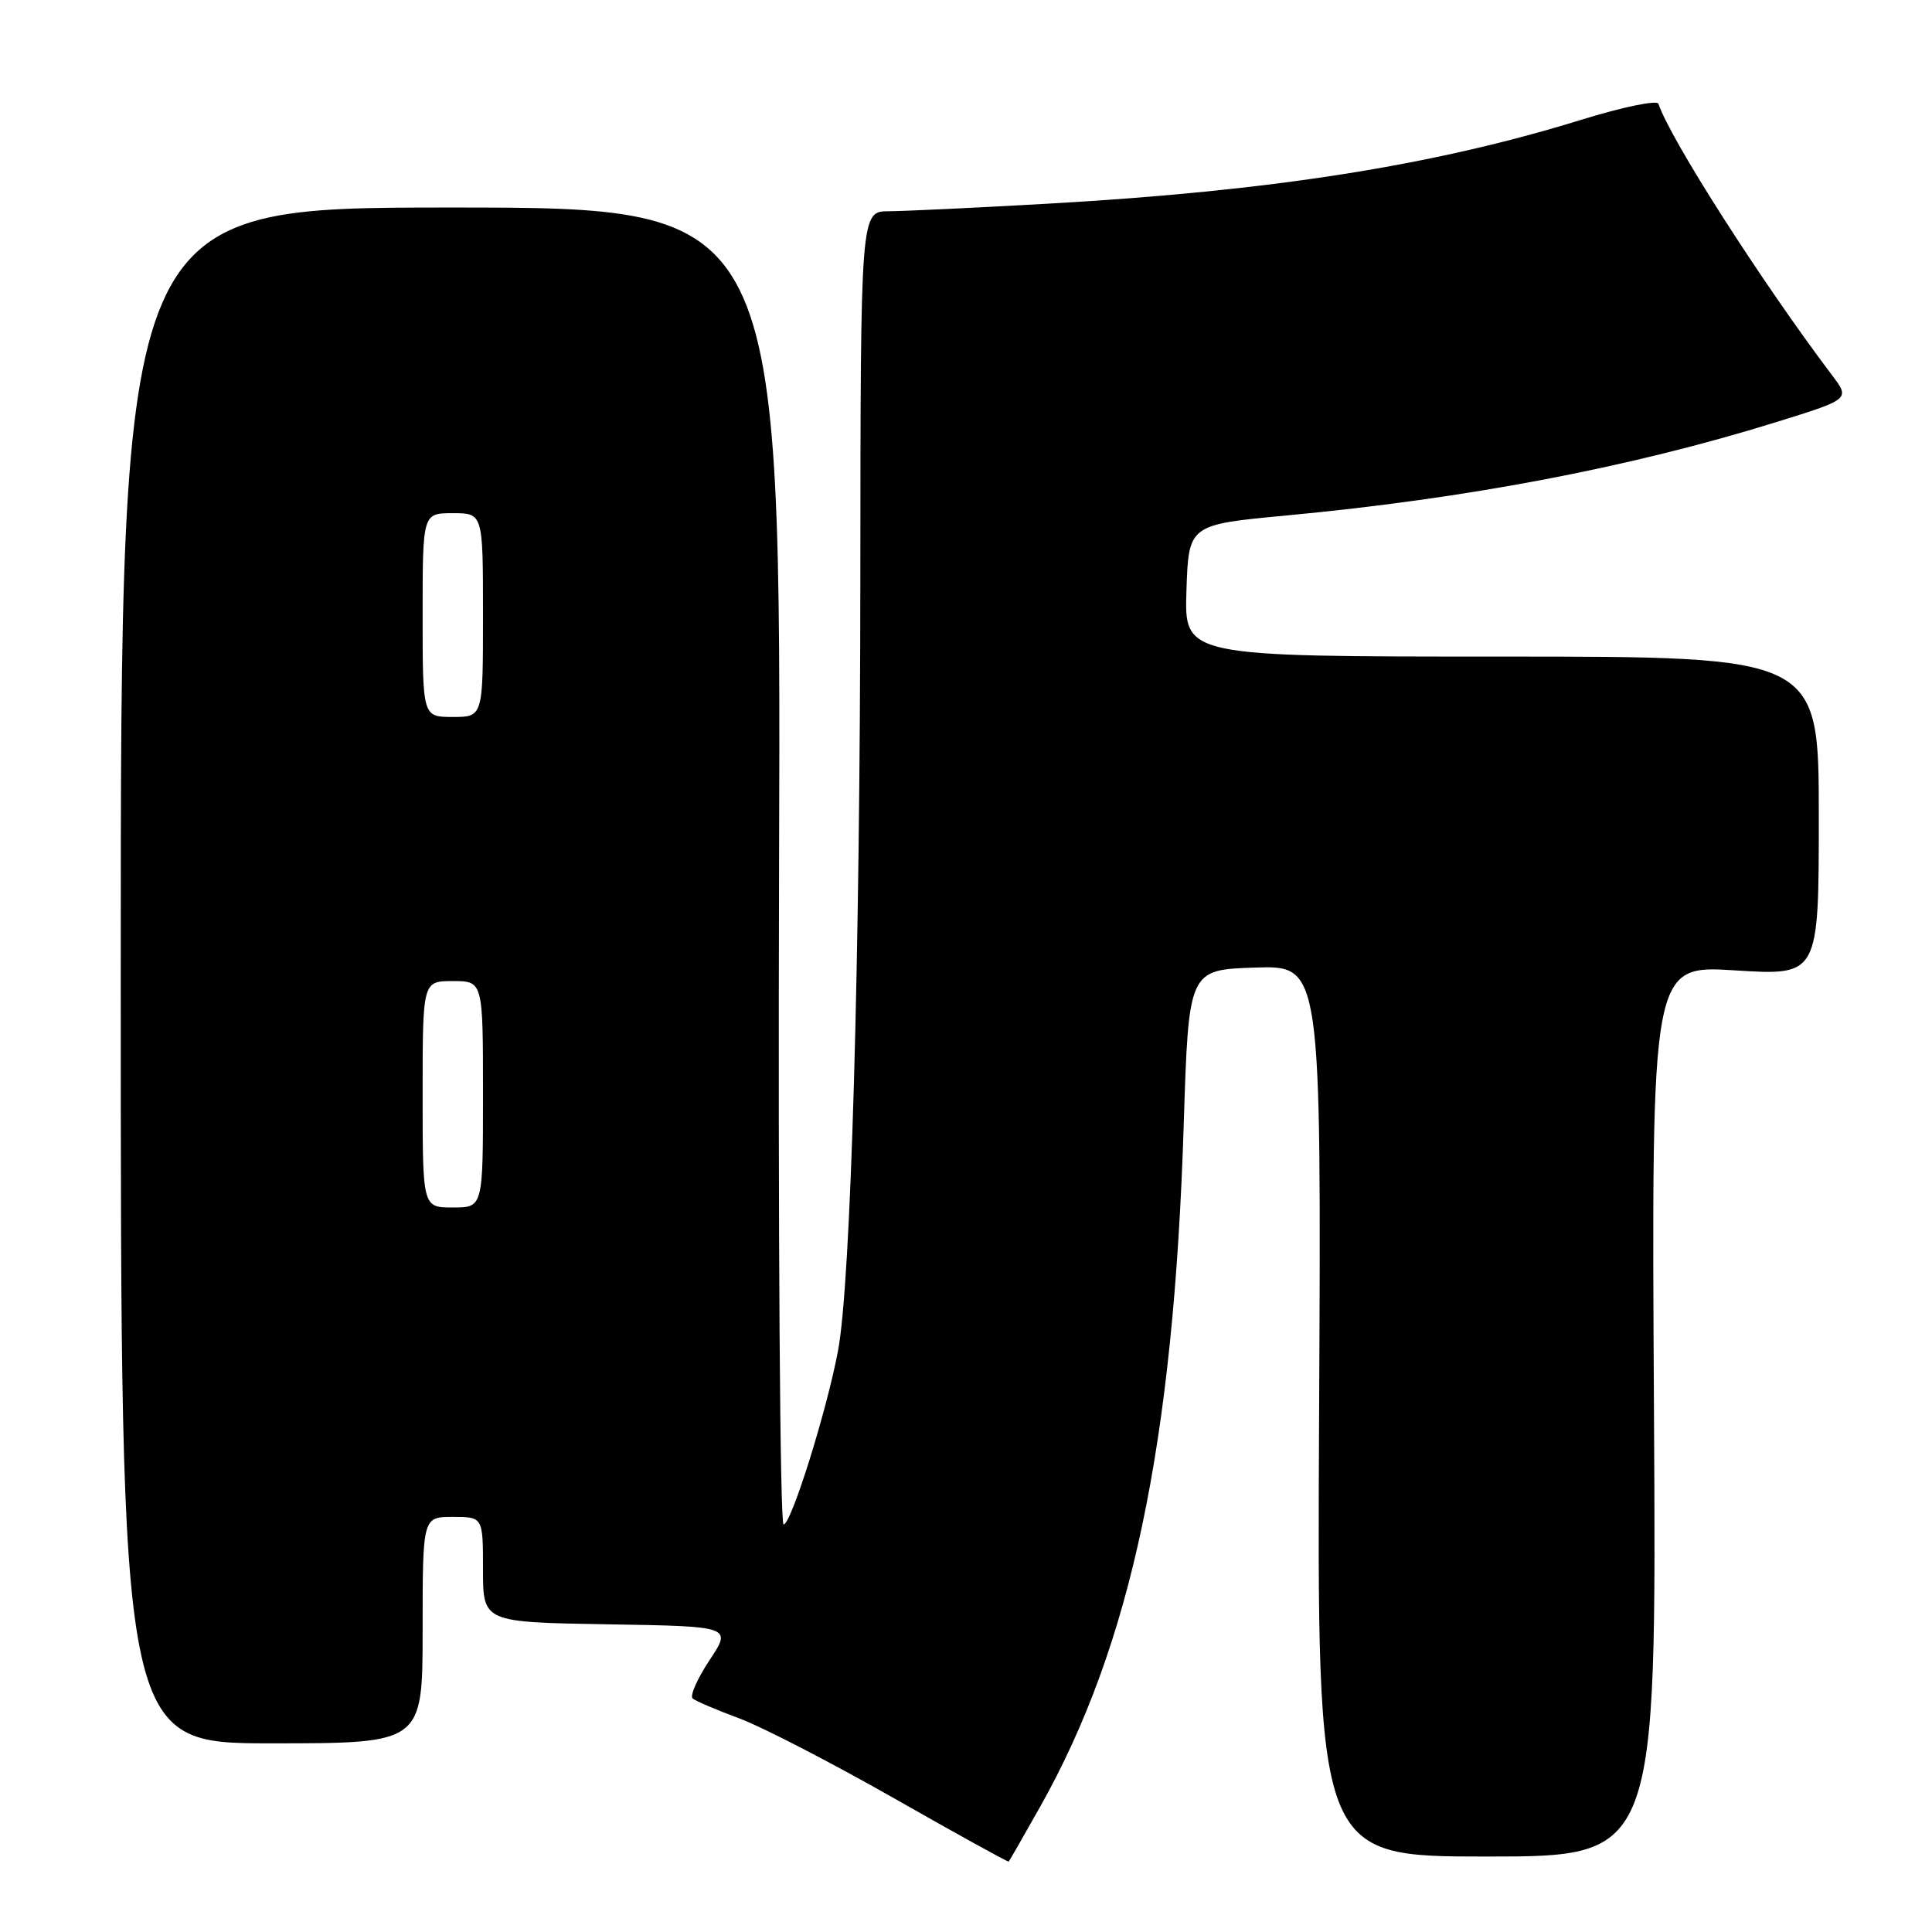 <?xml version="1.0" encoding="UTF-8" standalone="no"?>
<!DOCTYPE svg PUBLIC "-//W3C//DTD SVG 1.1//EN" "http://www.w3.org/Graphics/SVG/1.1/DTD/svg11.dtd" >
<svg xmlns="http://www.w3.org/2000/svg" xmlns:xlink="http://www.w3.org/1999/xlink" version="1.1" viewBox="0 0 256 256">
 <g >
 <path fill="currentColor"
d=" M 137.77 239.50 C 149.89 218.03 155.52 191.32 156.85 149.00 C 157.50 128.50 157.50 128.50 166.29 128.21 C 175.08 127.92 175.08 127.92 174.79 186.96 C 174.50 246.00 174.50 246.00 197.00 246.00 C 219.50 246.00 219.50 246.00 219.16 186.94 C 218.82 127.88 218.82 127.88 229.91 128.58 C 241.00 129.28 241.00 129.28 241.00 108.14 C 241.00 87.00 241.00 87.00 198.96 87.00 C 156.92 87.00 156.92 87.00 157.21 78.26 C 157.50 69.52 157.50 69.52 170.50 68.30 C 194.47 66.05 216.01 61.94 235.33 55.94 C 245.16 52.89 245.16 52.89 242.74 49.70 C 233.32 37.21 221.31 18.42 219.75 13.75 C 219.58 13.23 214.95 14.19 209.47 15.89 C 189.91 21.94 168.46 25.31 139.00 26.98 C 129.38 27.53 119.82 27.98 117.77 27.99 C 114.03 28.00 114.03 28.00 114.00 76.25 C 113.97 127.56 112.75 169.96 111.04 179.00 C 109.53 187.01 104.83 202.00 103.83 202.00 C 103.35 202.00 103.09 162.87 103.23 114.75 C 103.50 27.50 103.50 27.50 59.75 27.50 C 16.00 27.50 16.00 27.50 16.00 129.25 C 16.00 231.00 16.00 231.00 36.00 231.00 C 56.00 231.00 56.00 231.00 56.00 216.00 C 56.00 201.00 56.00 201.00 60.00 201.00 C 64.00 201.00 64.00 201.00 64.00 207.98 C 64.00 214.95 64.00 214.95 80.49 215.23 C 96.98 215.50 96.98 215.50 94.02 219.98 C 92.39 222.44 91.38 224.73 91.78 225.06 C 92.17 225.39 94.97 226.59 98.00 227.71 C 101.03 228.84 110.25 233.61 118.50 238.30 C 126.75 243.00 133.57 246.76 133.66 246.67 C 133.75 246.58 135.60 243.35 137.77 239.50 Z  M 56.00 145.00 C 56.00 130.00 56.00 130.00 60.00 130.00 C 64.00 130.00 64.00 130.00 64.00 145.00 C 64.00 160.00 64.00 160.00 60.00 160.00 C 56.00 160.00 56.00 160.00 56.00 145.00 Z  M 56.00 81.50 C 56.00 68.00 56.00 68.00 60.00 68.00 C 64.00 68.00 64.00 68.00 64.00 81.50 C 64.00 95.00 64.00 95.00 60.00 95.00 C 56.00 95.00 56.00 95.00 56.00 81.50 Z "/>
</g>
</svg>